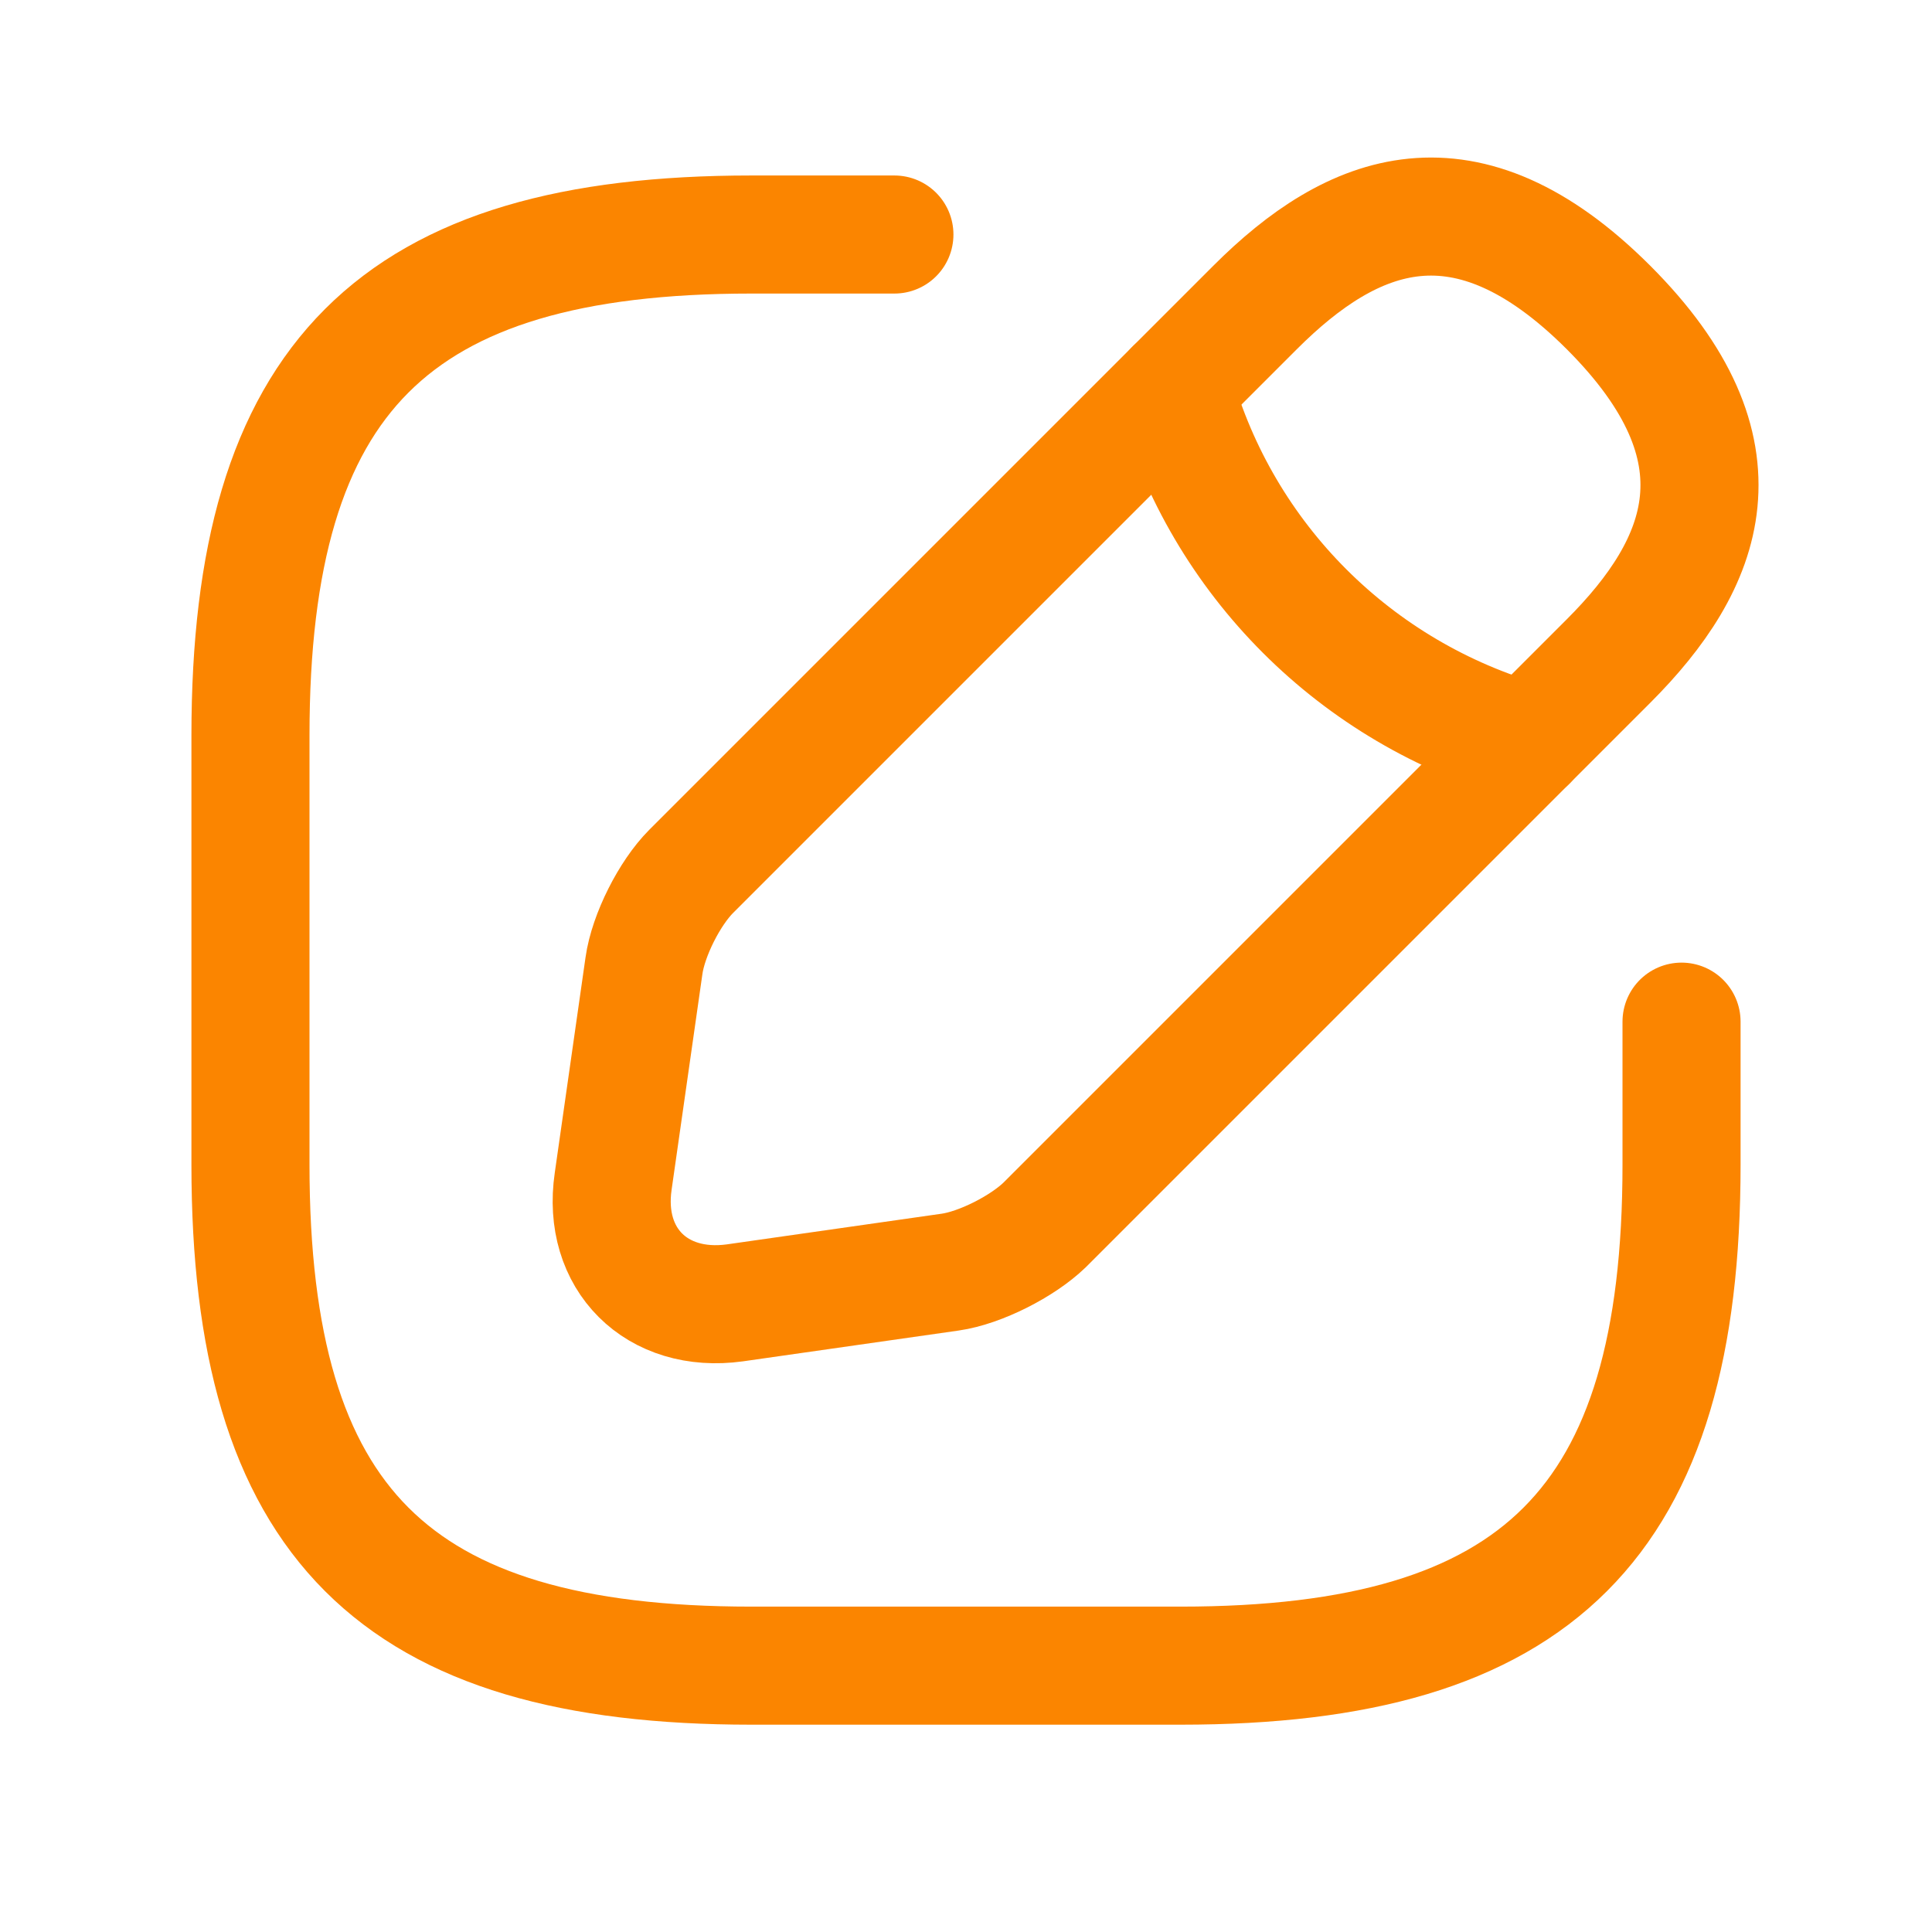 <svg width="36" height="36" viewBox="0 0 36 36" fill="none" xmlns="http://www.w3.org/2000/svg">
<path d="M16.666 4.37H14C7.333 4.37 4.667 7.037 4.667 13.704V21.704C4.667 28.37 7.333 31.037 14 31.037H22C28.666 31.037 31.333 28.37 31.333 21.704V19.037" stroke="#FB8500" stroke-width="2.2" stroke-linecap="round" stroke-linejoin="round"/>
<path d="M23.386 5.73L12.879 16.237C12.479 16.637 12.079 17.424 11.999 17.997L11.426 22.01C11.213 23.464 12.239 24.477 13.693 24.277L17.706 23.704C18.266 23.624 19.053 23.224 19.466 22.824L29.973 12.317C31.786 10.504 32.639 8.397 29.973 5.73C27.306 3.064 25.199 3.917 23.386 5.73Z" stroke="#FB8500" stroke-width="2.2" stroke-miterlimit="10" stroke-linecap="round" stroke-linejoin="round"/>
<path d="M21.88 7.237C22.774 10.424 25.267 12.917 28.467 13.824" stroke="#FB8500" stroke-width="2.2" stroke-miterlimit="10" stroke-linecap="round" stroke-linejoin="round"/>
</svg>
